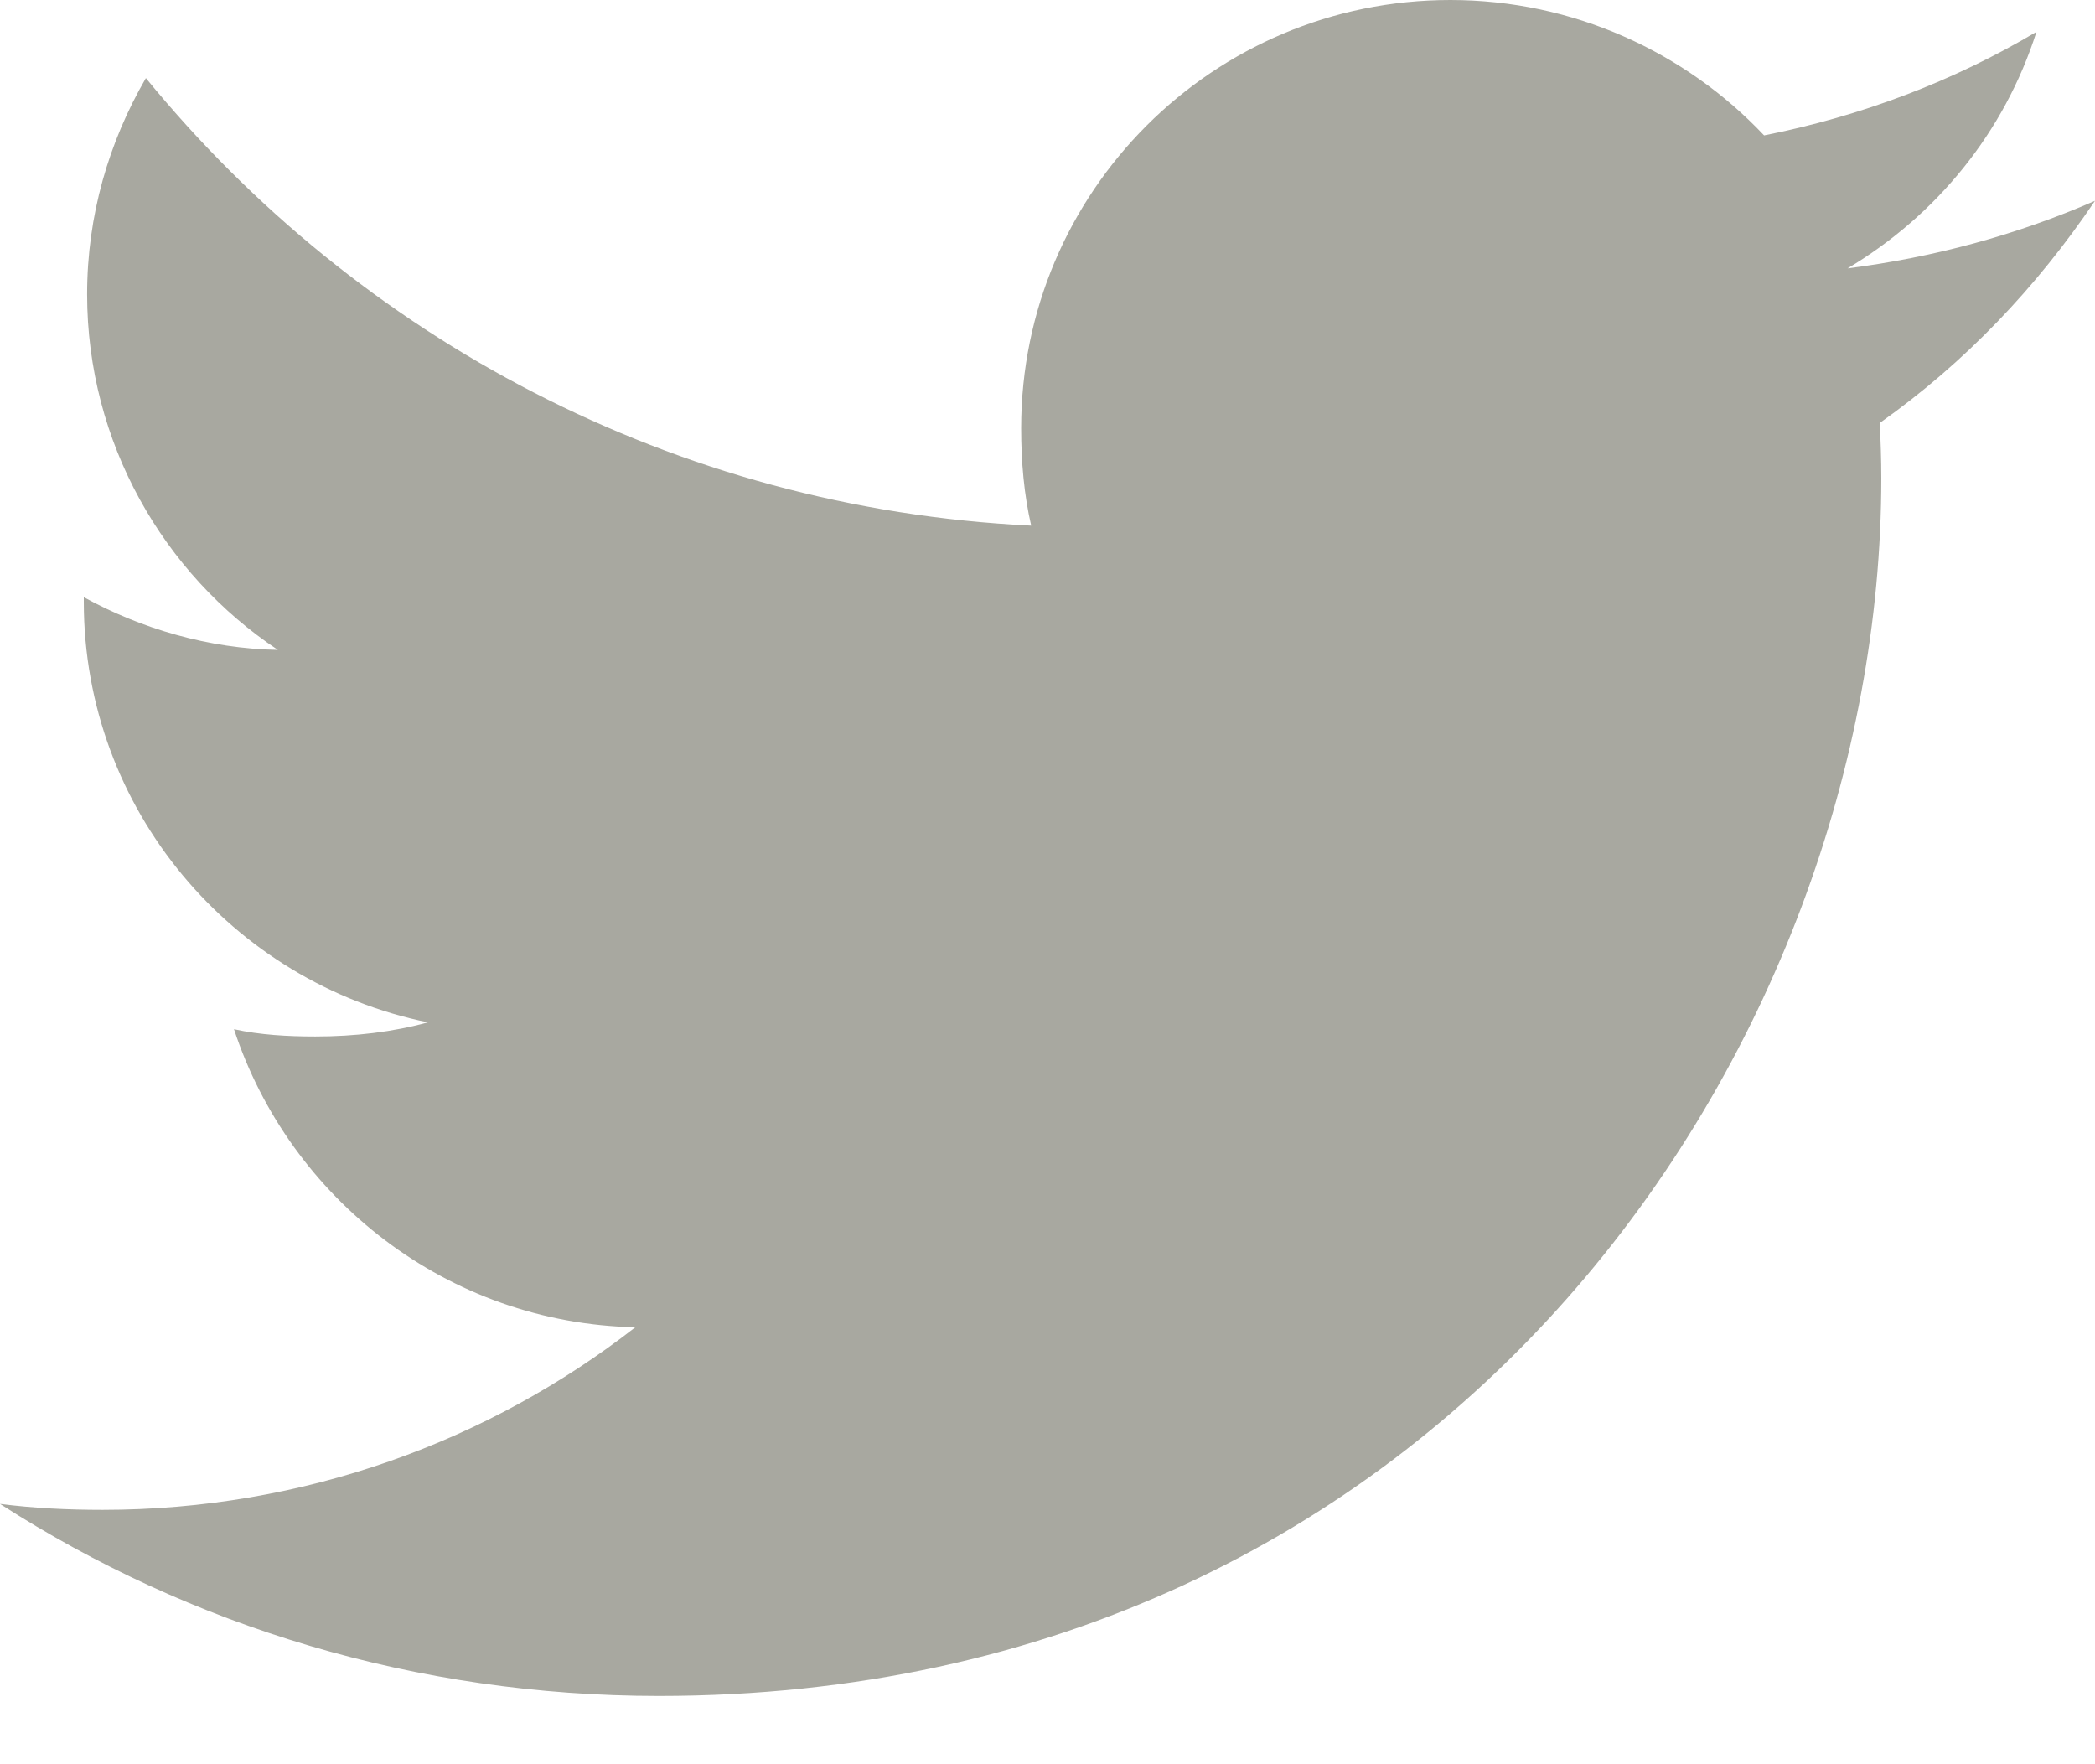 <svg width="19" height="16" viewBox="0 0 19 16" fill="none" xmlns="http://www.w3.org/2000/svg">
<path d="M19 1.821C18.293 2.13 17.541 2.334 16.756 2.434C17.563 1.953 18.179 1.199 18.469 0.289C17.716 0.736 16.885 1.052 15.999 1.228C15.284 0.47 14.265 0 13.154 0C10.997 0 9.261 1.744 9.261 3.882C9.261 4.19 9.287 4.485 9.352 4.767C6.113 4.61 3.248 3.063 1.323 0.708C0.987 1.288 0.79 1.953 0.79 2.669C0.79 4.013 1.484 5.205 2.52 5.894C1.894 5.883 1.28 5.702 0.76 5.416C0.76 5.428 0.76 5.444 0.76 5.459C0.76 7.345 2.11 8.911 3.881 9.272C3.564 9.359 3.218 9.4 2.86 9.4C2.61 9.4 2.358 9.386 2.122 9.334C2.627 10.871 4.059 12.001 5.762 12.037C4.436 13.07 2.754 13.693 0.932 13.693C0.613 13.693 0.306 13.678 0 13.639C1.725 14.748 3.77 15.381 5.976 15.381C13.143 15.381 17.062 9.465 17.062 4.337C17.062 4.166 17.056 4 17.048 3.836C17.821 3.289 18.47 2.606 19 1.821Z" fill="#A8A8A0"/>
</svg>
